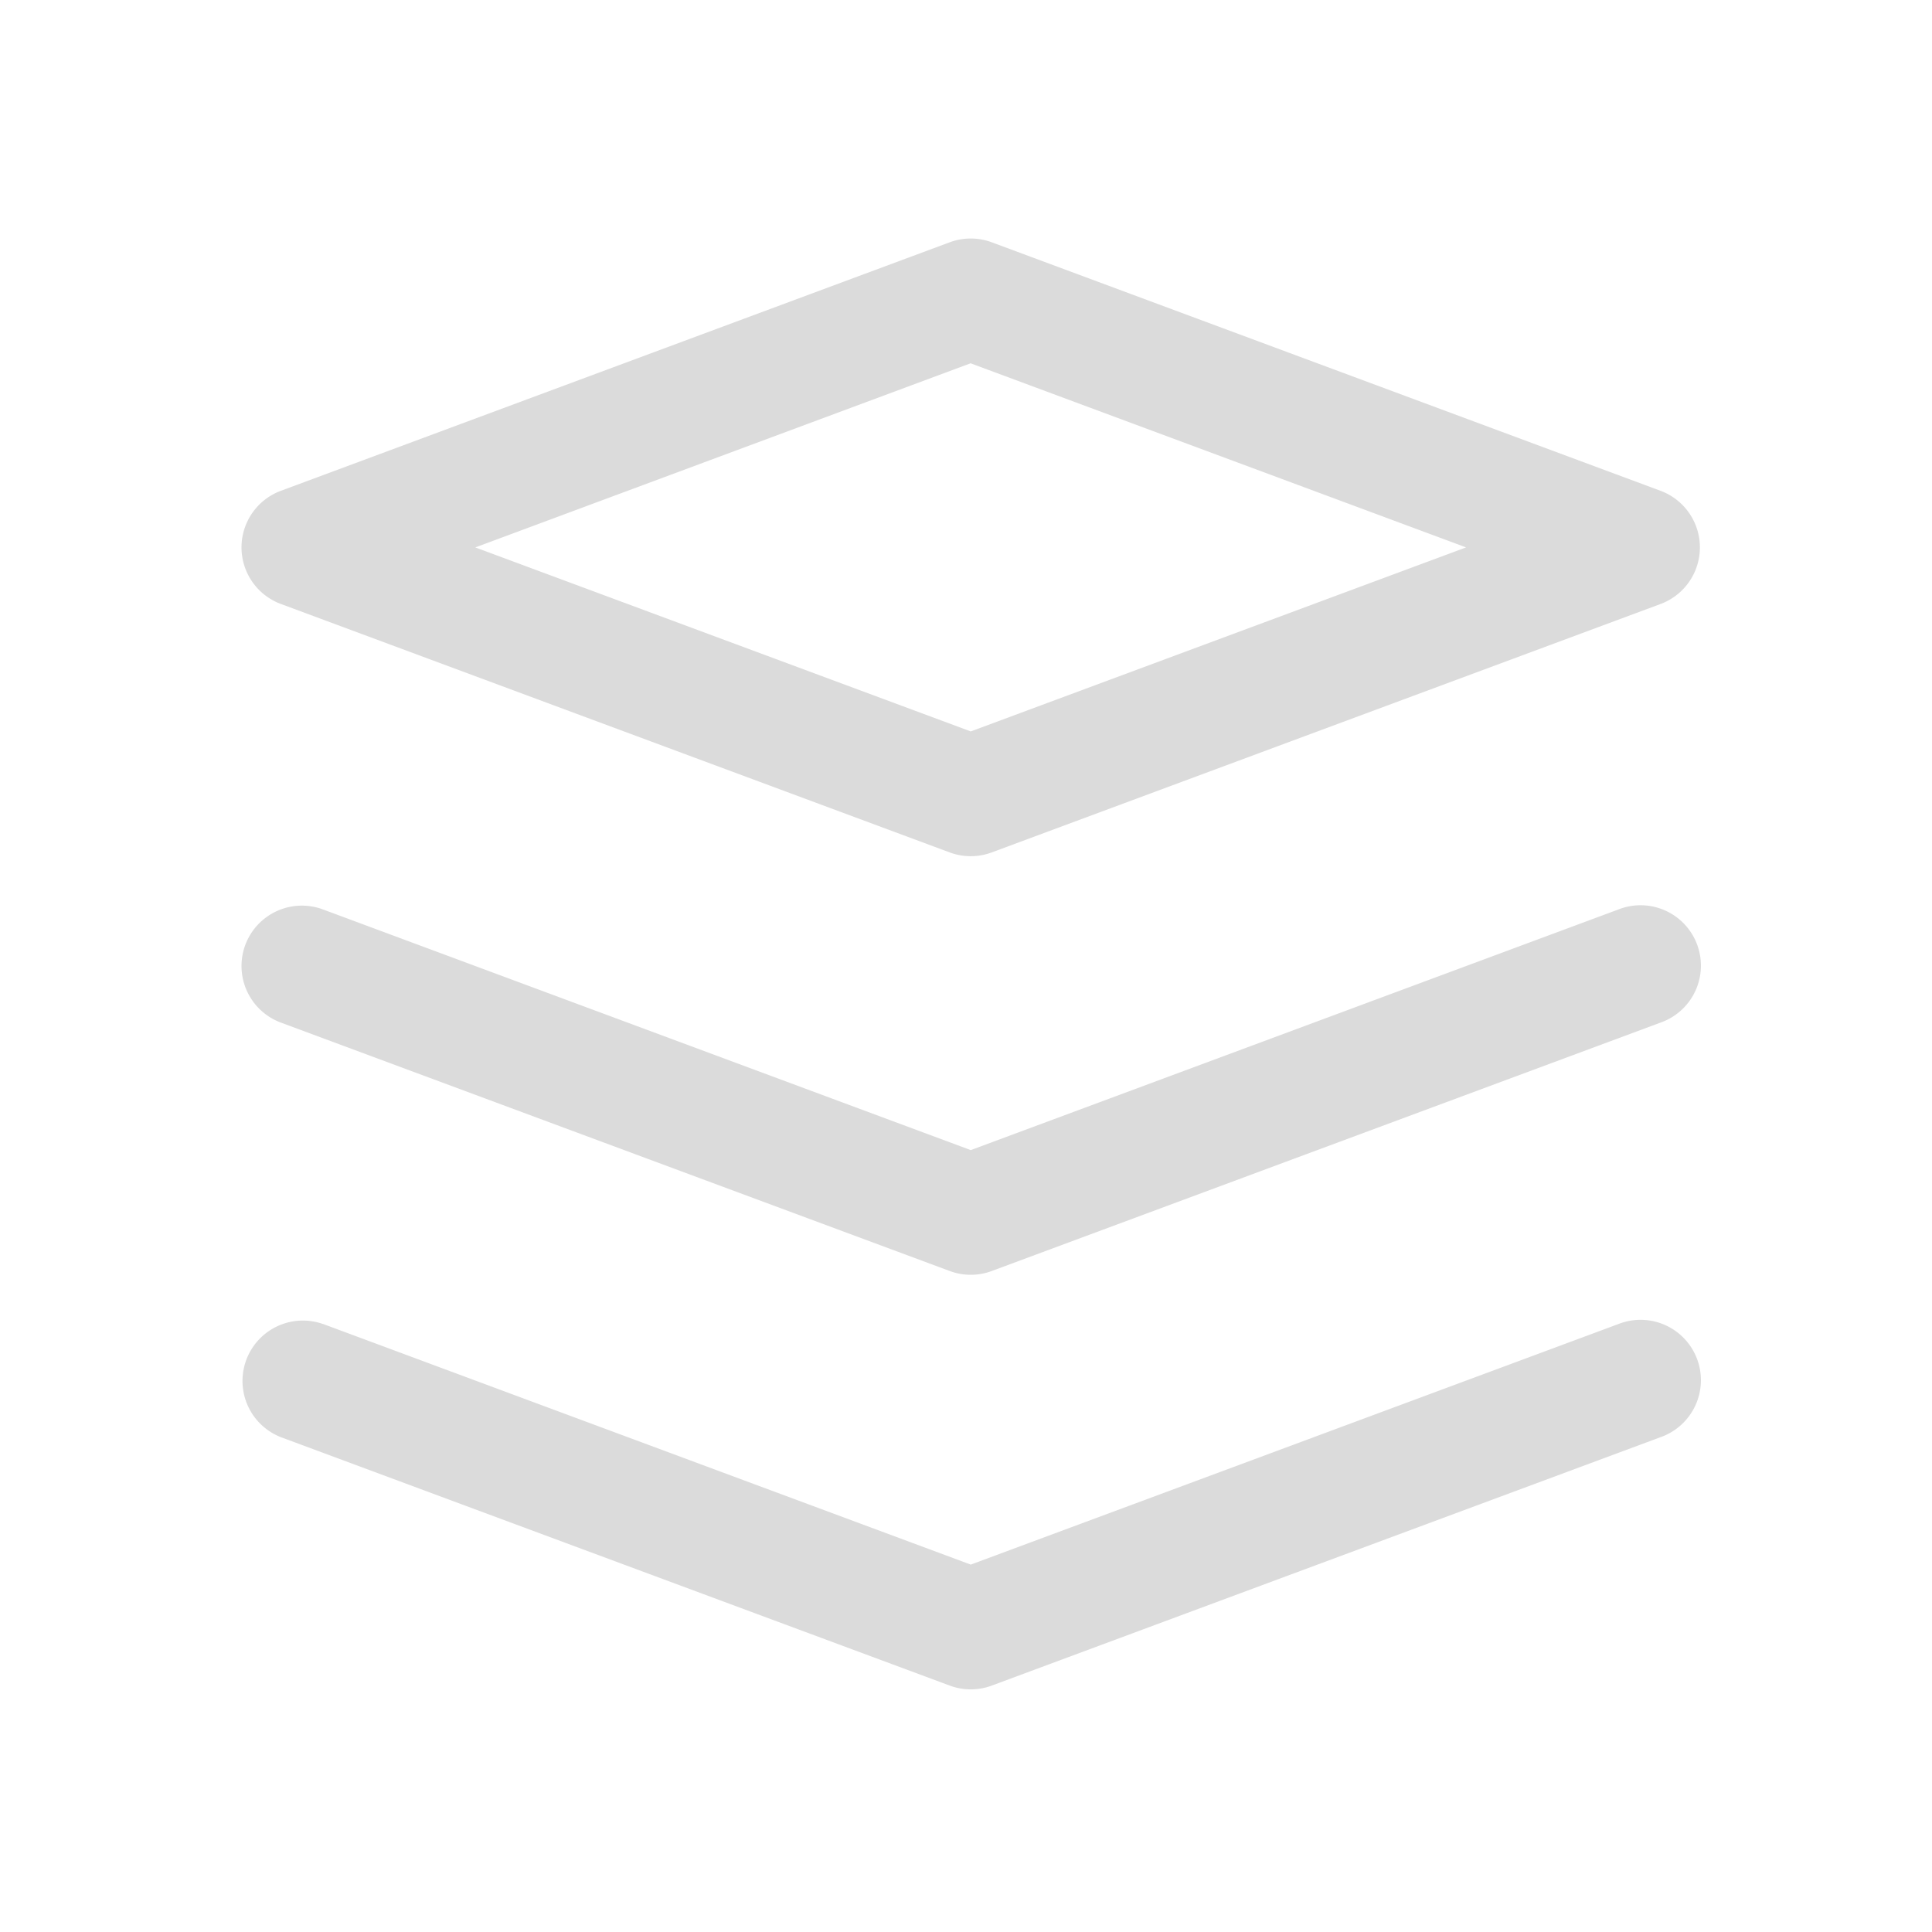 <?xml version="1.0" standalone="no"?><!DOCTYPE svg PUBLIC "-//W3C//DTD SVG 1.1//EN" "http://www.w3.org/Graphics/SVG/1.1/DTD/svg11.dtd"><svg class="icon" width="32px" height="32.00px" viewBox="0 0 1024 1024" version="1.1" xmlns="http://www.w3.org/2000/svg"><path fill="#dbdbdb" d="M128 290.133a32 32 0 0 1 20.864-29.995l354.475-131.712a32 32 0 0 1 22.315 0l354.475 131.712a32 32 0 0 1 0 59.989l-354.475 131.669a32 32 0 0 1-22.315 0L148.907 320.128A32 32 0 0 1 128 290.133z m123.904 0l262.613 97.536L777.045 290.133l-262.613-97.579L251.947 290.133zM130.005 500.864a32 32 0 0 1 41.131-18.859l343.381 127.573 343.339-127.573a32 32 0 1 1 22.272 59.989l-354.475 131.669a32 32 0 0 1-22.272 0l-354.517-131.669a32 32 0 0 1-18.859-41.131zM171.136 701.739a32 32 0 0 0-22.272 59.989l354.517 131.669a32 32 0 0 0 22.272 0l354.475-131.669a32 32 0 1 0-22.272-59.989l-343.339 127.531-343.381-127.573z"  /></svg>